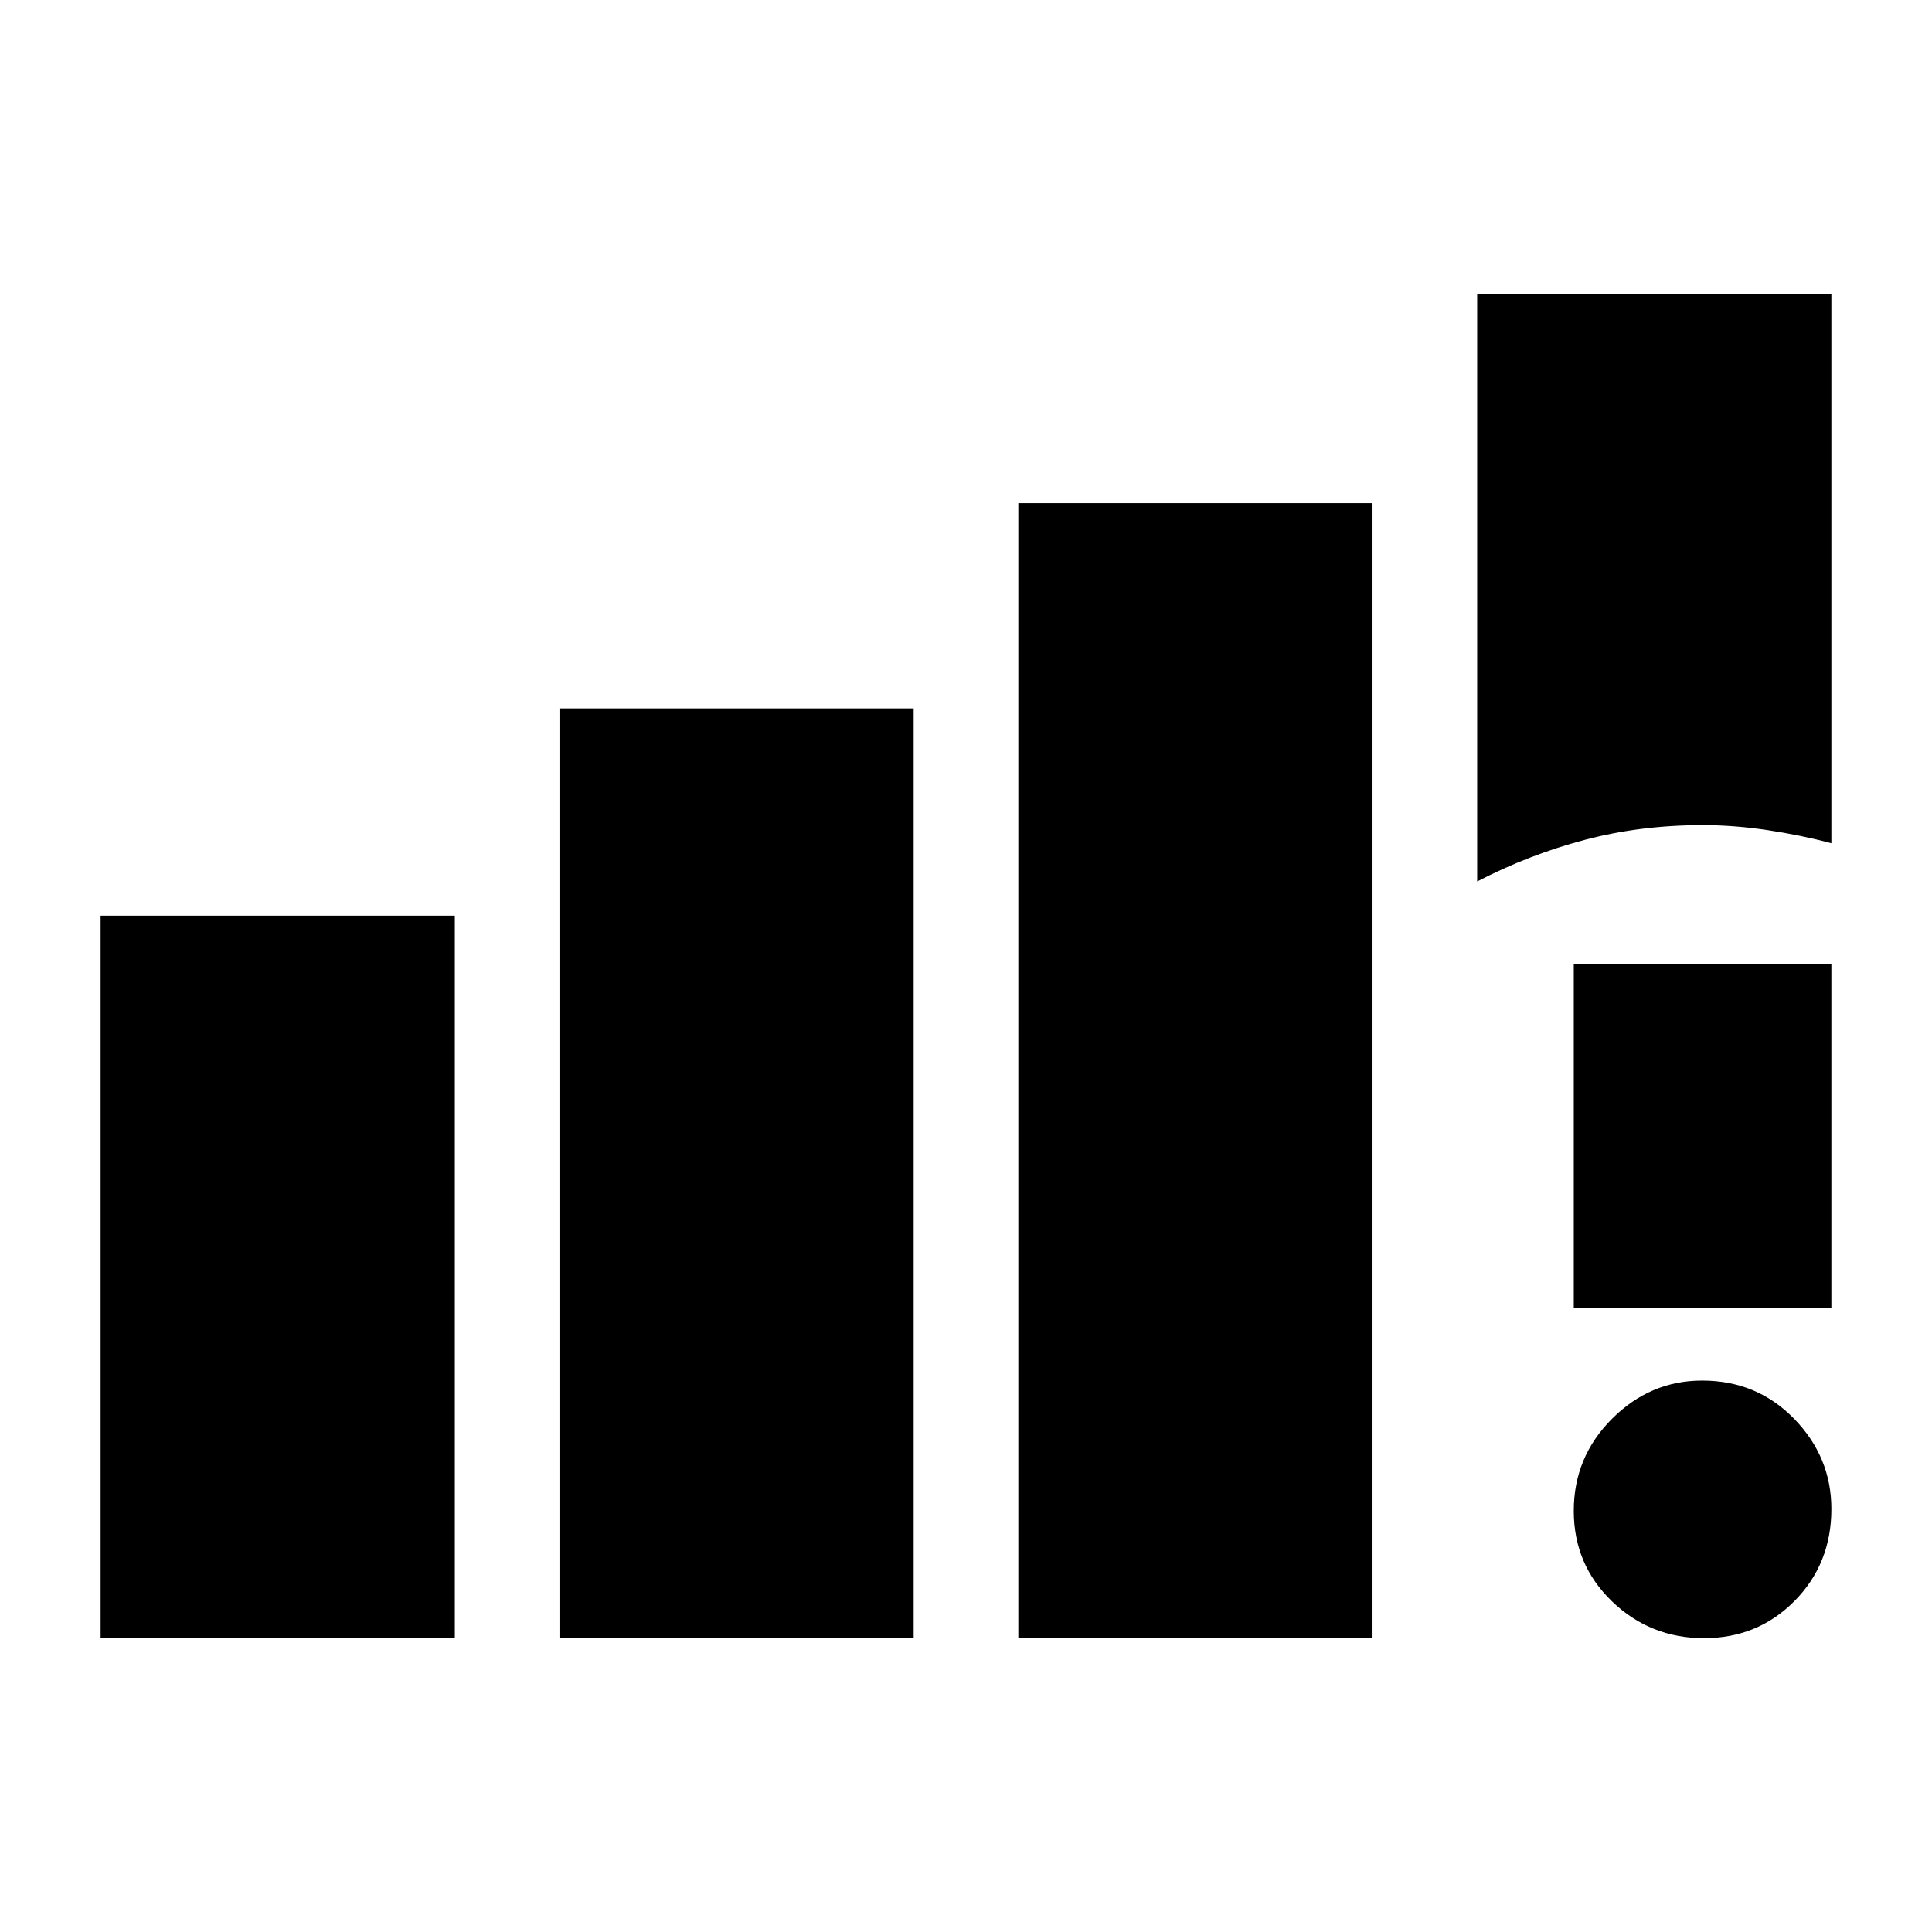 <svg xmlns="http://www.w3.org/2000/svg" height="20" viewBox="0 -960 960 960" width="20"><path d="M50-146v-359h176v359H50Zm228 0v-462h176v462H278Zm228 0v-564h176v564H506Zm228-376v-292h176v273q-15-4-31.6-6.5T846-550q-31 0-58.75 7.38Q759.49-535.24 734-522Zm112.71 376Q820-146 801-164.29t-19-45Q782-236 800.99-255t44.8-19q27.21 0 45.71 18.99t18.5 44.8q0 27.21-18.29 45.71t-45 18.5ZM782-310v-171h128v171H782Z"/></svg>